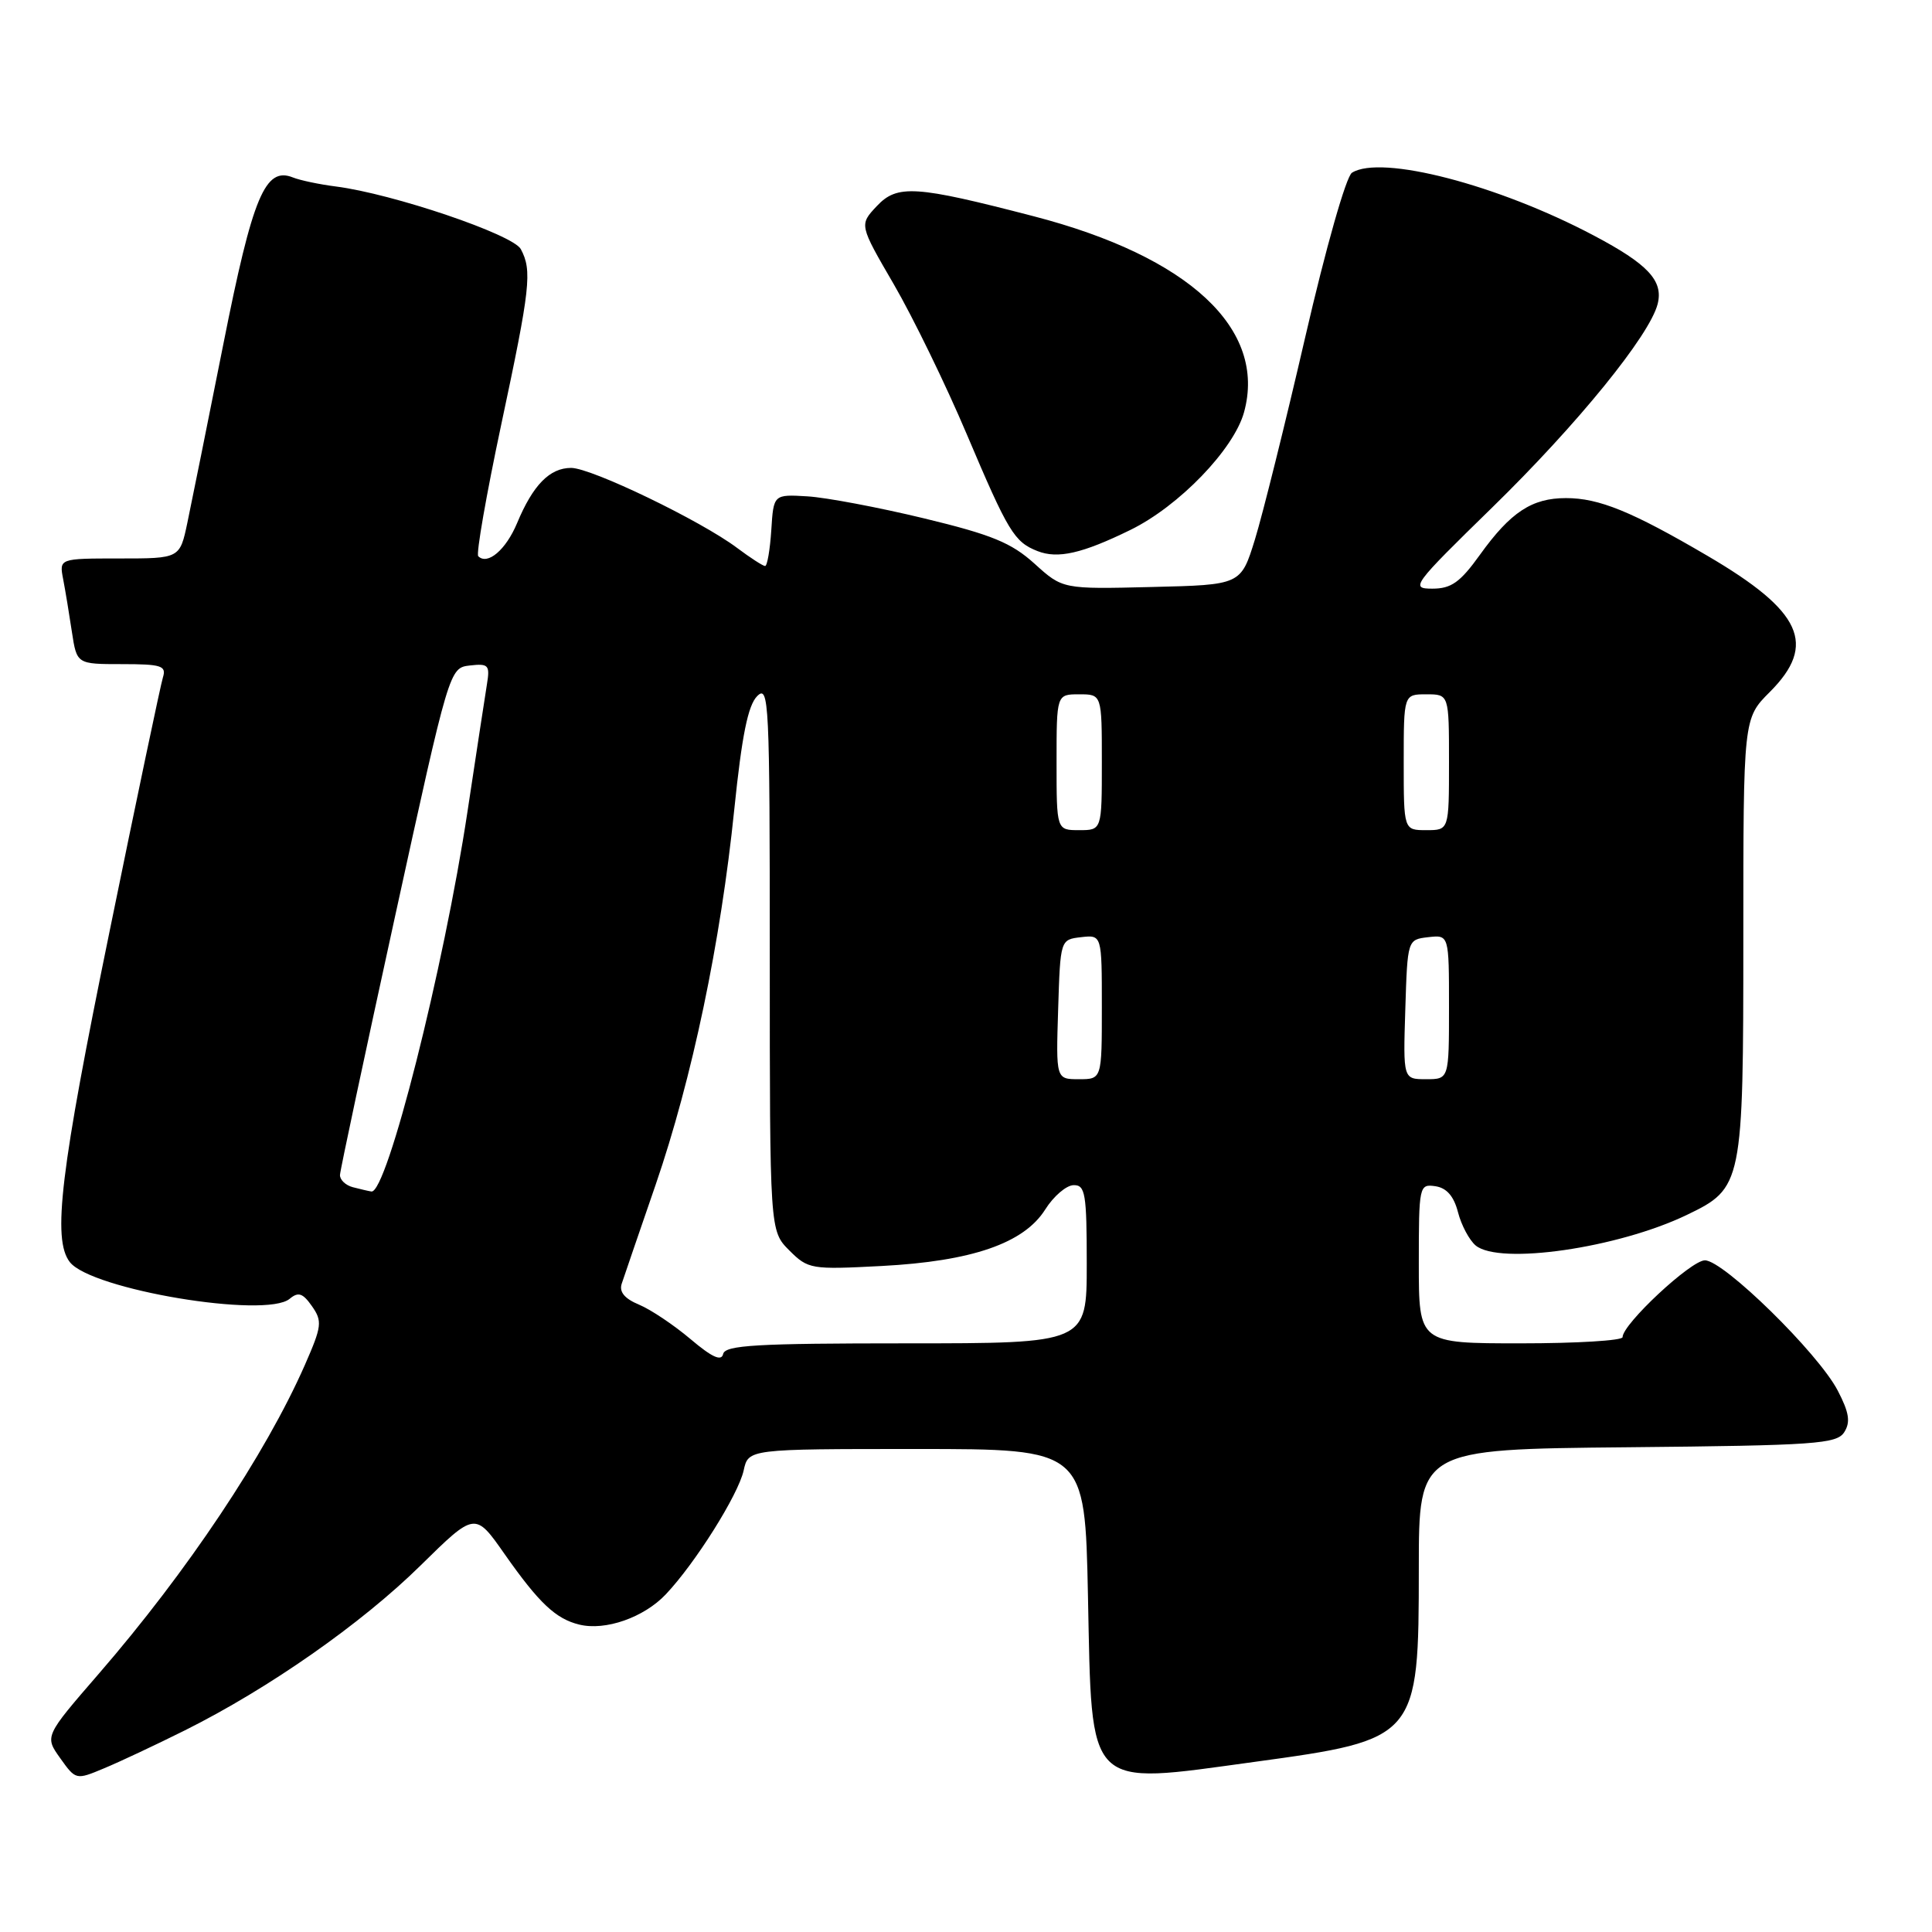 <?xml version="1.0" encoding="UTF-8" standalone="no"?>
<!DOCTYPE svg PUBLIC "-//W3C//DTD SVG 1.1//EN" "http://www.w3.org/Graphics/SVG/1.1/DTD/svg11.dtd" >
<svg xmlns="http://www.w3.org/2000/svg" xmlns:xlink="http://www.w3.org/1999/xlink" version="1.1" viewBox="0 0 256 256">
 <g >
 <path fill="currentColor"
d=" M 24.50 229.28 C 35.60 223.74 47.90 215.14 55.72 207.44 C 62.95 200.33 62.95 200.33 66.86 205.92 C 71.43 212.43 73.64 214.51 76.77 215.27 C 80.23 216.11 85.31 214.33 88.22 211.26 C 92.13 207.13 97.83 198.06 98.54 194.84 C 99.16 192.00 99.16 192.00 121.46 192.00 C 143.76 192.00 143.76 192.00 144.16 211.43 C 144.70 237.47 143.75 236.53 166.22 233.46 C 187.86 230.50 187.99 230.34 188.00 207.77 C 188.00 192.03 188.00 192.03 215.64 191.77 C 240.61 191.53 243.39 191.33 244.38 189.76 C 245.22 188.43 245.02 187.16 243.51 184.26 C 240.94 179.31 228.38 167.00 225.91 167.00 C 224.06 167.00 215.00 175.45 215.00 177.18 C 215.00 177.63 208.93 178.00 201.50 178.00 C 188.00 178.00 188.00 178.00 188.00 167.43 C 188.00 157.12 188.05 156.87 190.19 157.18 C 191.68 157.40 192.64 158.49 193.19 160.62 C 193.63 162.34 194.69 164.32 195.53 165.03 C 198.69 167.65 214.38 165.38 223.52 160.98 C 230.90 157.43 231.00 156.95 231.00 124.20 C 231.00 95.20 231.00 95.20 234.50 91.70 C 240.80 85.40 238.78 80.99 226.25 73.65 C 216.22 67.77 211.88 66.00 207.50 66.00 C 202.98 66.00 200.16 67.86 196.10 73.51 C 193.48 77.16 192.30 78.00 189.79 78.00 C 186.84 78.00 187.17 77.55 197.72 67.25 C 209.04 56.20 218.60 44.43 219.65 40.27 C 220.42 37.20 218.37 35.00 211.19 31.21 C 198.46 24.47 182.98 20.46 179.14 22.89 C 178.37 23.38 175.68 32.83 172.96 44.63 C 170.31 56.11 167.30 68.20 166.28 71.50 C 164.42 77.50 164.42 77.50 152.62 77.78 C 140.81 78.07 140.81 78.07 137.08 74.69 C 134.00 71.91 131.41 70.85 122.42 68.68 C 116.41 67.23 109.47 65.92 107.00 65.77 C 102.50 65.50 102.50 65.50 102.20 70.25 C 102.03 72.86 101.66 75.00 101.38 75.00 C 101.10 75.00 99.43 73.92 97.68 72.61 C 92.88 69.00 78.36 62.00 75.68 62.00 C 72.84 62.00 70.62 64.26 68.51 69.33 C 67.03 72.86 64.60 74.93 63.37 73.70 C 63.07 73.40 64.44 65.56 66.41 56.29 C 70.28 38.13 70.53 35.86 69.01 33.01 C 67.97 31.07 52.04 25.67 44.50 24.71 C 42.30 24.43 39.75 23.89 38.83 23.52 C 35.14 22.03 33.49 25.97 29.60 45.57 C 27.53 55.98 25.38 66.64 24.83 69.25 C 23.83 74.00 23.83 74.00 15.84 74.00 C 7.84 74.00 7.84 74.00 8.37 76.75 C 8.66 78.26 9.18 81.41 9.53 83.75 C 10.18 88.00 10.18 88.00 16.16 88.00 C 21.39 88.00 22.07 88.22 21.59 89.75 C 21.29 90.71 18.11 105.83 14.53 123.36 C 7.99 155.26 6.91 164.21 9.25 167.23 C 12.07 170.88 35.20 174.74 38.38 172.10 C 39.53 171.14 40.12 171.34 41.34 173.08 C 42.73 175.07 42.65 175.73 40.39 180.88 C 35.16 192.75 24.80 208.26 13.09 221.78 C 5.91 230.07 5.91 230.07 7.98 232.97 C 10.04 235.86 10.07 235.87 13.77 234.32 C 15.82 233.47 20.65 231.20 24.50 229.28 Z  M 149.78 70.22 C 156.21 67.08 163.48 59.55 164.84 54.63 C 167.88 43.60 157.58 34.00 136.95 28.65 C 121.28 24.58 118.89 24.42 116.17 27.32 C 113.85 29.79 113.85 29.79 118.45 37.70 C 120.98 42.06 125.33 50.99 128.11 57.56 C 133.59 70.49 134.39 71.81 137.47 73.02 C 140.16 74.08 143.39 73.35 149.78 70.22 Z  M 91.50 177.44 C 89.30 175.58 86.23 173.52 84.67 172.87 C 82.76 172.08 82.02 171.18 82.38 170.10 C 82.67 169.22 84.69 163.32 86.87 157.00 C 91.71 142.92 95.50 124.85 97.30 107.21 C 98.30 97.48 99.11 93.46 100.33 92.24 C 101.89 90.68 102.00 92.96 102.00 126.83 C 102.00 163.09 102.00 163.09 104.58 165.68 C 107.09 168.18 107.46 168.24 116.83 167.75 C 128.79 167.12 135.68 164.74 138.50 160.26 C 139.60 158.51 141.29 157.06 142.25 157.04 C 143.81 157.00 144.00 158.15 144.00 167.50 C 144.00 178.00 144.00 178.00 120.07 178.00 C 100.27 178.00 96.09 178.24 95.82 179.41 C 95.59 180.42 94.35 179.85 91.50 177.44 Z  M 46.75 157.31 C 45.79 157.06 45.02 156.32 45.05 155.68 C 45.08 155.03 48.36 139.65 52.33 121.50 C 59.55 88.50 59.55 88.50 62.26 88.18 C 64.73 87.90 64.94 88.12 64.52 90.68 C 64.27 92.23 63.11 99.80 61.95 107.50 C 58.81 128.31 51.25 158.22 49.21 157.88 C 48.82 157.82 47.71 157.56 46.75 157.31 Z  M 140.21 133.75 C 140.50 124.50 140.50 124.50 143.25 124.18 C 146.00 123.87 146.00 123.87 146.00 133.43 C 146.00 143.00 146.00 143.00 142.96 143.00 C 139.92 143.00 139.92 143.00 140.21 133.75 Z  M 186.21 133.75 C 186.50 124.50 186.50 124.50 189.25 124.18 C 192.00 123.87 192.00 123.87 192.00 133.43 C 192.00 143.00 192.00 143.00 188.96 143.00 C 185.92 143.00 185.92 143.00 186.21 133.75 Z  M 140.00 101.00 C 140.00 92.00 140.00 92.00 143.00 92.00 C 146.00 92.00 146.00 92.00 146.00 101.00 C 146.00 110.00 146.00 110.00 143.00 110.00 C 140.00 110.00 140.00 110.00 140.00 101.00 Z  M 186.00 101.00 C 186.00 92.00 186.00 92.00 189.00 92.00 C 192.00 92.00 192.00 92.00 192.00 101.00 C 192.00 110.00 192.00 110.00 189.00 110.00 C 186.00 110.00 186.00 110.00 186.00 101.00 Z "/>
</g>
</svg>